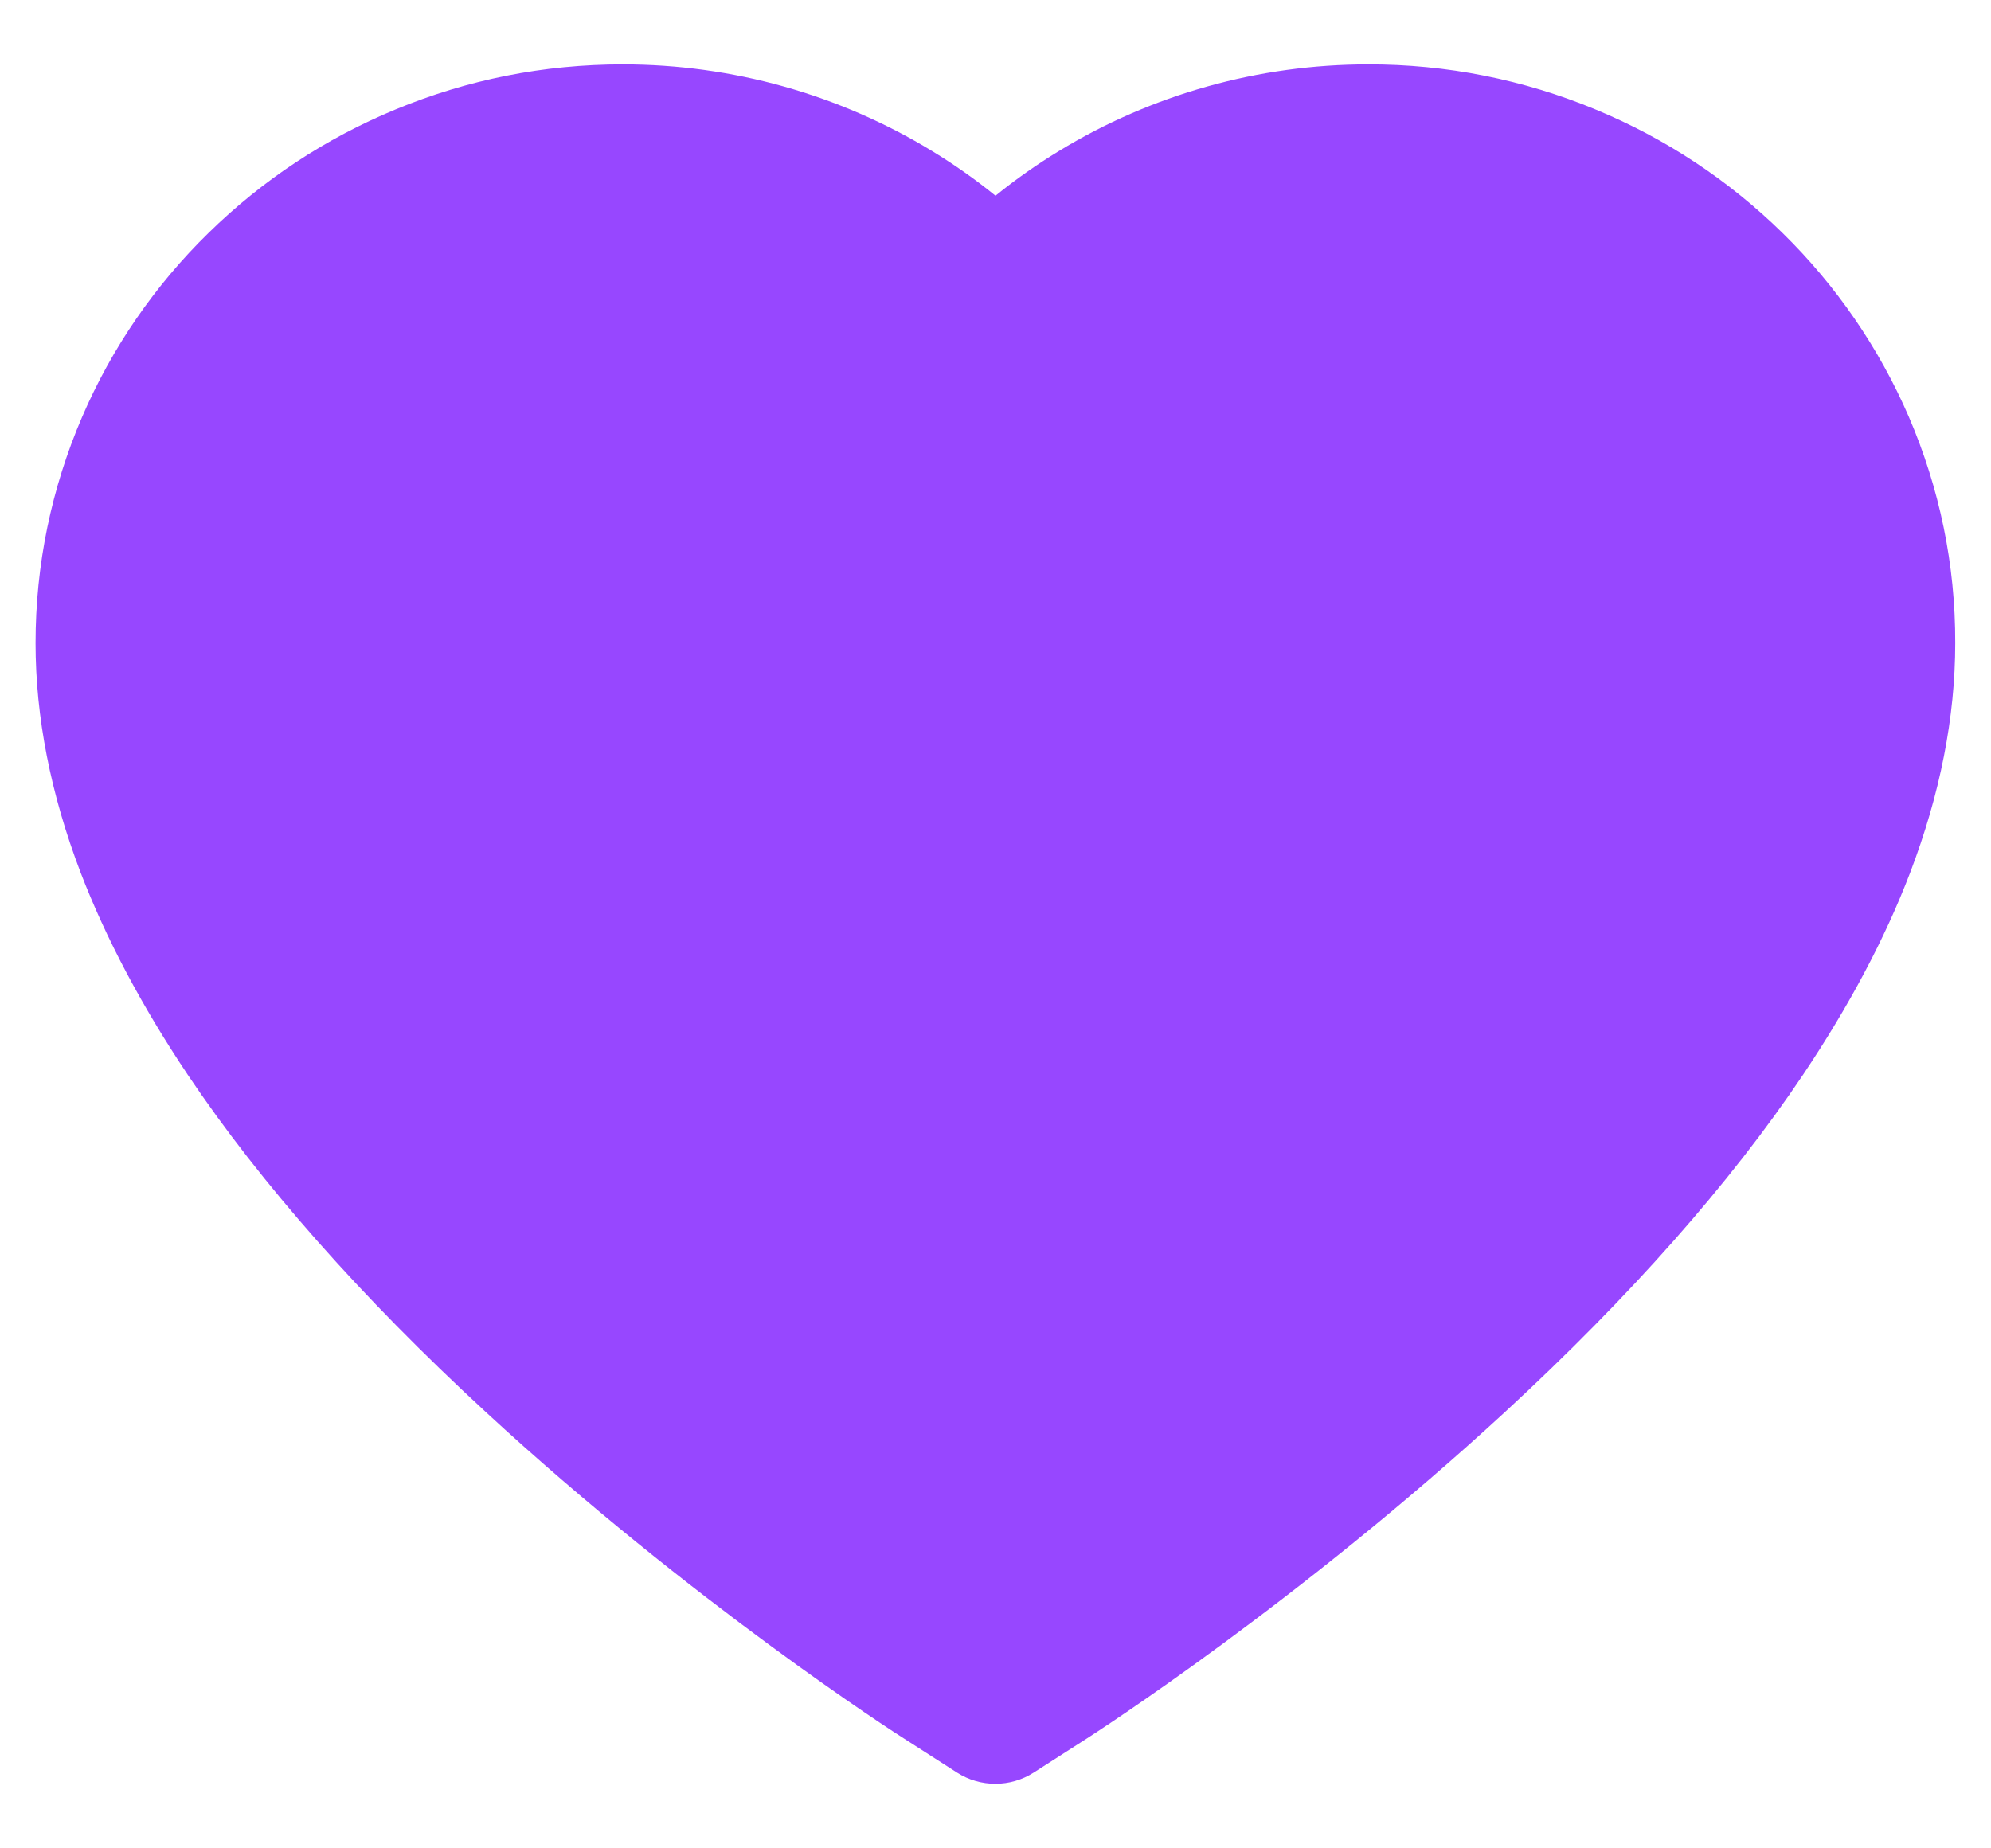 <svg width="28" height="26" viewBox="0 0 28 26" fill="none" xmlns="http://www.w3.org/2000/svg">
<path d="M26.844 5.862C26.425 4.893 25.821 4.014 25.066 3.275C24.31 2.534 23.419 1.945 22.441 1.541C21.427 1.119 20.339 0.904 19.241 0.906C17.7 0.906 16.197 1.328 14.891 2.125C14.578 2.316 14.281 2.525 14 2.753C13.719 2.525 13.422 2.316 13.109 2.125C11.803 1.328 10.3 0.906 8.759 0.906C7.65 0.906 6.575 1.119 5.559 1.541C4.578 1.947 3.694 2.531 2.934 3.275C2.178 4.013 1.574 4.892 1.156 5.862C0.722 6.872 0.5 7.944 0.5 9.047C0.5 10.088 0.713 11.172 1.134 12.275C1.488 13.197 1.994 14.153 2.641 15.119C3.666 16.647 5.075 18.241 6.825 19.856C9.725 22.534 12.597 24.384 12.719 24.459L13.459 24.934C13.787 25.144 14.209 25.144 14.537 24.934L15.278 24.459C15.4 24.381 18.269 22.534 21.172 19.856C22.922 18.241 24.331 16.647 25.356 15.119C26.003 14.153 26.512 13.197 26.863 12.275C27.284 11.172 27.497 10.088 27.497 9.047C27.5 7.944 27.278 6.872 26.844 5.862Z" fill="#9747FF"/>
</svg>
